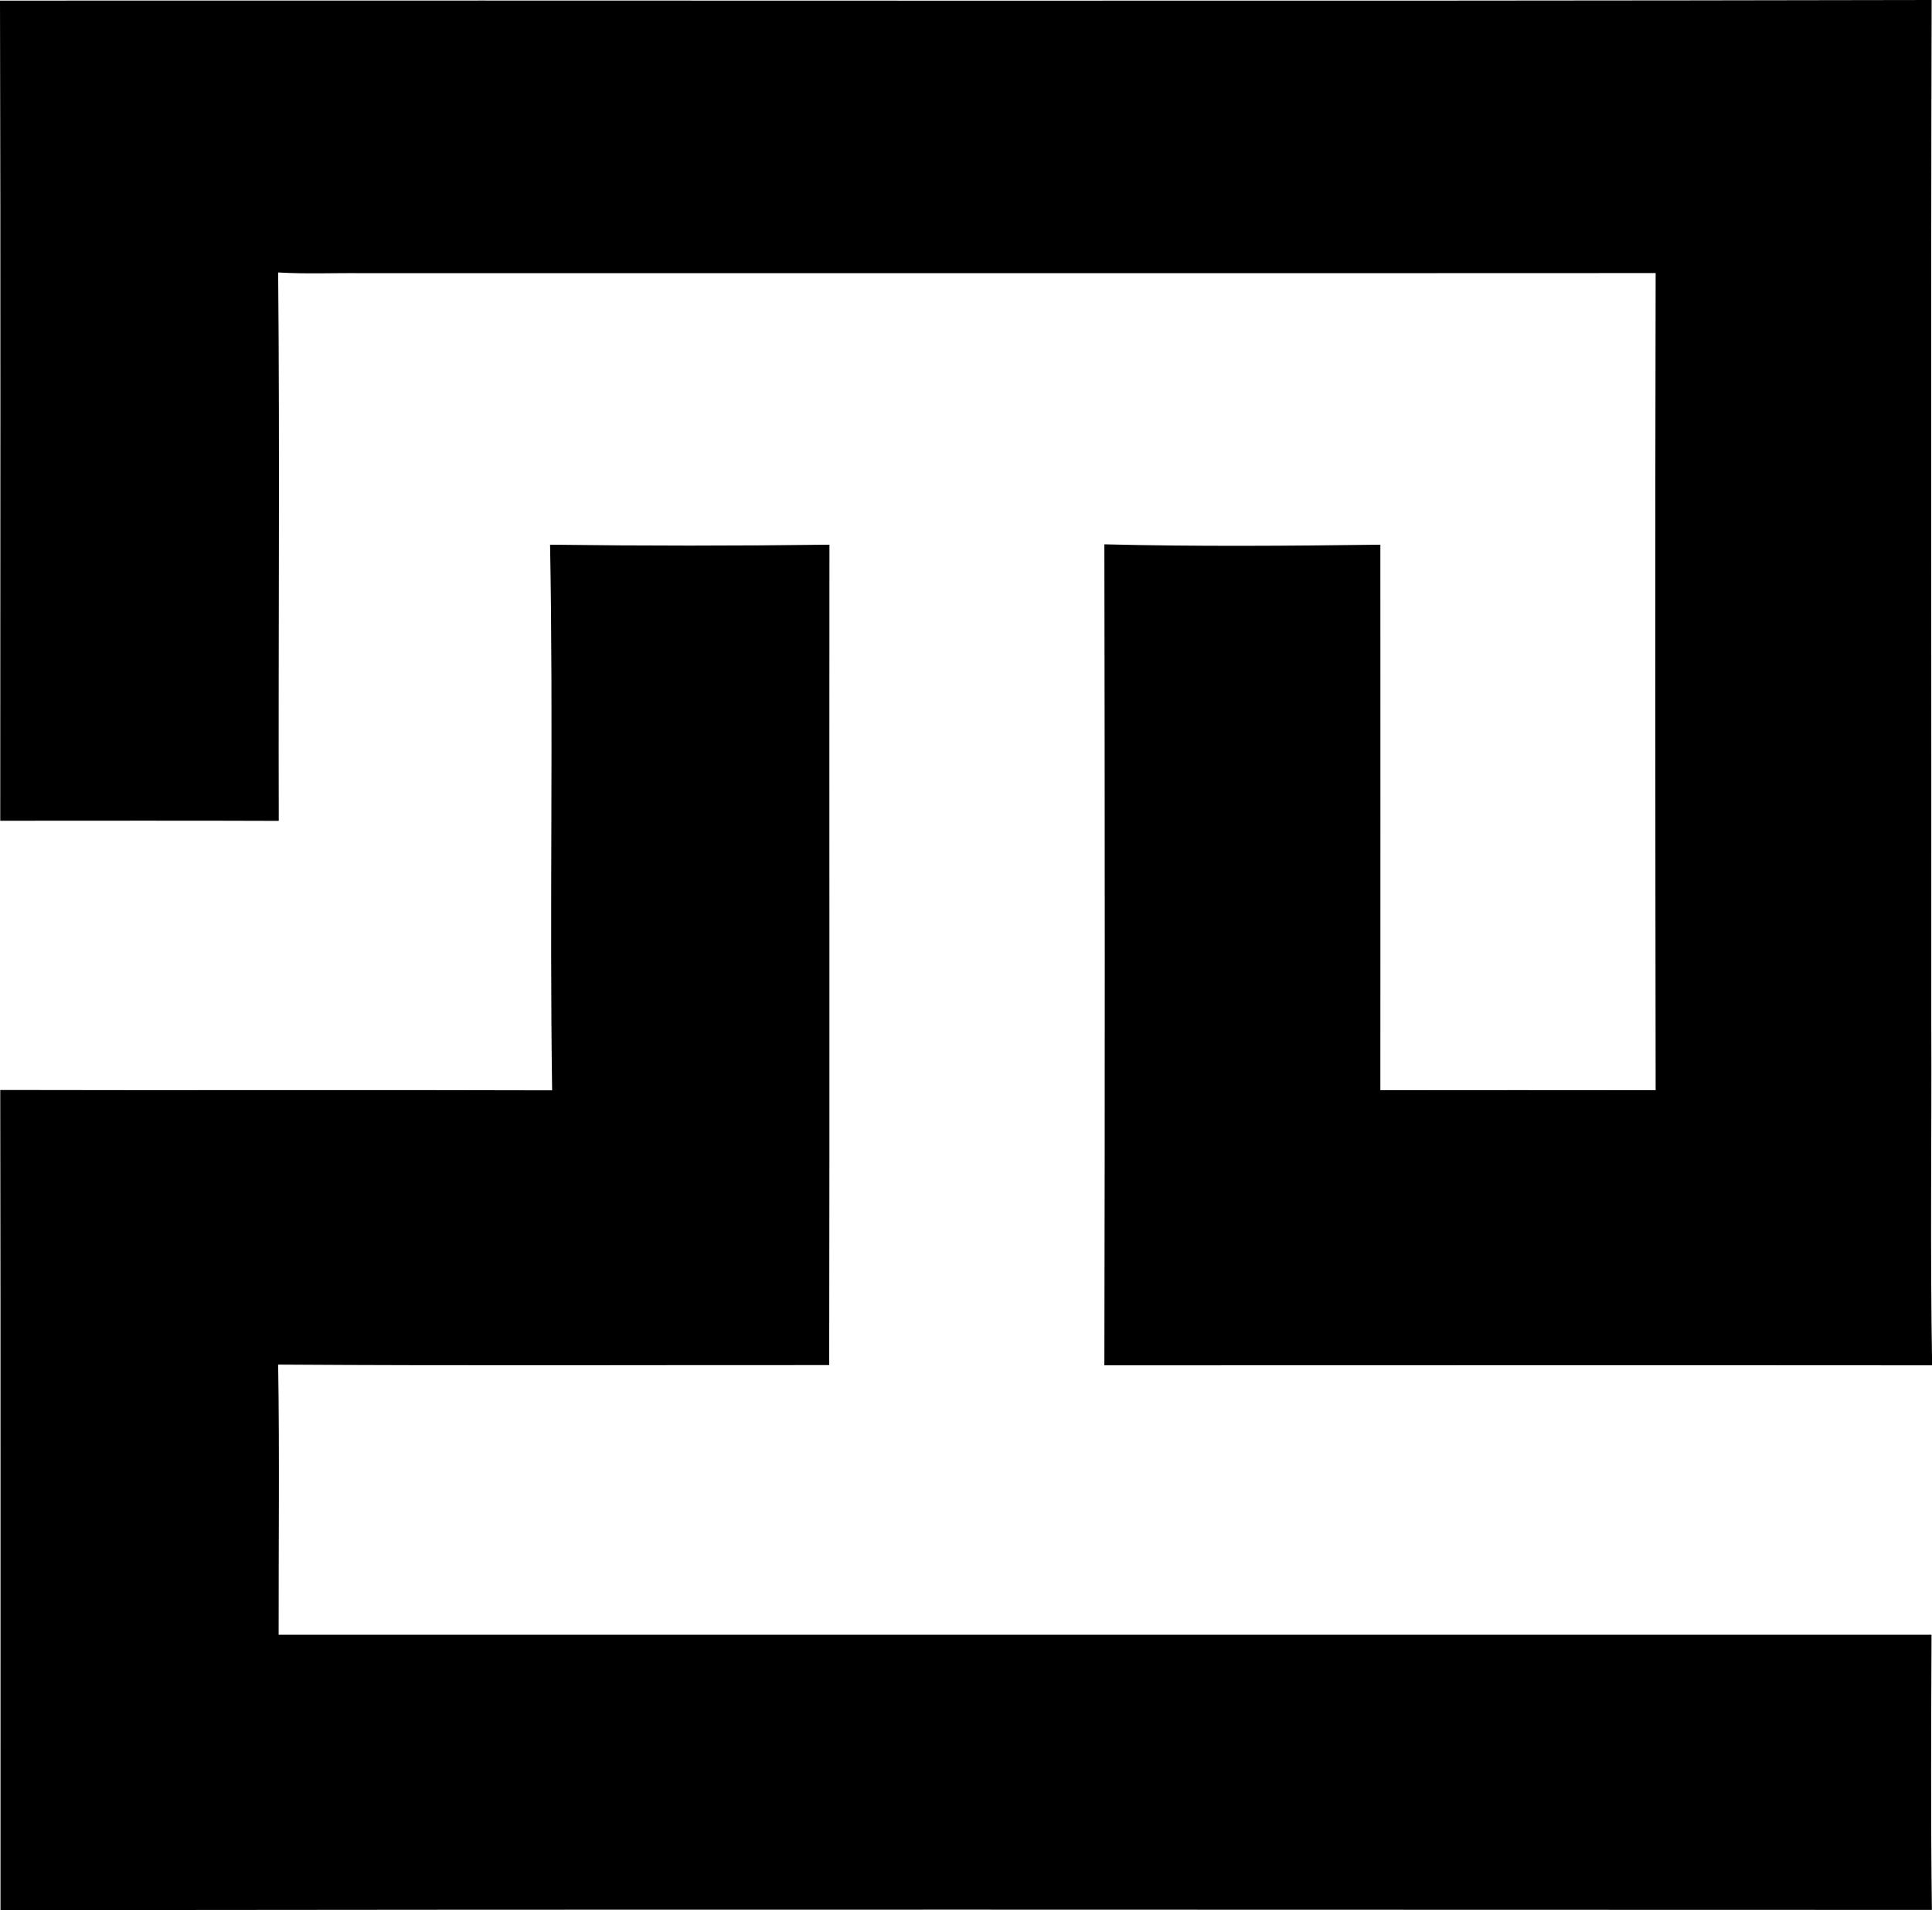 <?xml version="1.0" encoding="iso-8859-1"?>
<!-- Generator: Adobe Illustrator 21.0.2, SVG Export Plug-In . SVG Version: 6.00 Build 0)  -->
<svg version="1.1" xmlns="http://www.w3.org/2000/svg" xmlns:xlink="http://www.w3.org/1999/xlink" x="0px" y="0px"
	 viewBox="0 0 16.086 15.907" style="enable-background:new 0 0 16.086 15.907;" xml:space="preserve">
<g id="Thornton">
	<path d="M0,0.005C5.361,0.002,10.722,0.011,16.083,0c-0.008,2.843-0.001,5.687-0.003,8.53c0.004,0.946-0.01,1.893,0.007,2.84
		c-2.298-0.002-4.595,0-6.892,0c0.005-2.279,0.004-4.558,0-6.837c0.766,0.019,1.533,0.013,2.298,0.003c0,1.515,0.001,3.029,0,4.543
		c0.764-0.001,1.528-0.001,2.292,0c-0.003-2.268-0.005-4.536,0-6.805c-3.589,0.002-7.176,0-10.765,0.001
		C2.785,2.272,2.55,2.283,2.316,2.269C2.33,3.791,2.317,5.313,2.321,6.836C1.548,6.833,0.775,6.835,0.002,6.835
		C0.002,4.558,0.006,2.282,0,0.005z"/>
	<path d="M4.58,4.536c0.775,0.01,1.551,0.01,2.326,0c-0.002,2.277,0.002,4.554-0.002,6.832c-1.529-0.001-3.059,0.006-4.588-0.004
		c0.012,0.75,0.003,1.5,0.004,2.249c4.587,0,9.175,0,13.762,0c-0.003,0.764-0.007,1.528,0.003,2.292
		c-5.36-0.001-10.721-0.005-16.081,0.002c-0.001-2.277,0.002-4.554-0.002-6.83C1.533,9.081,3.065,9.075,4.597,9.08
		C4.575,7.566,4.608,6.05,4.58,4.536z"/>
</g>
<g id="Layer_1">
</g>
</svg>
